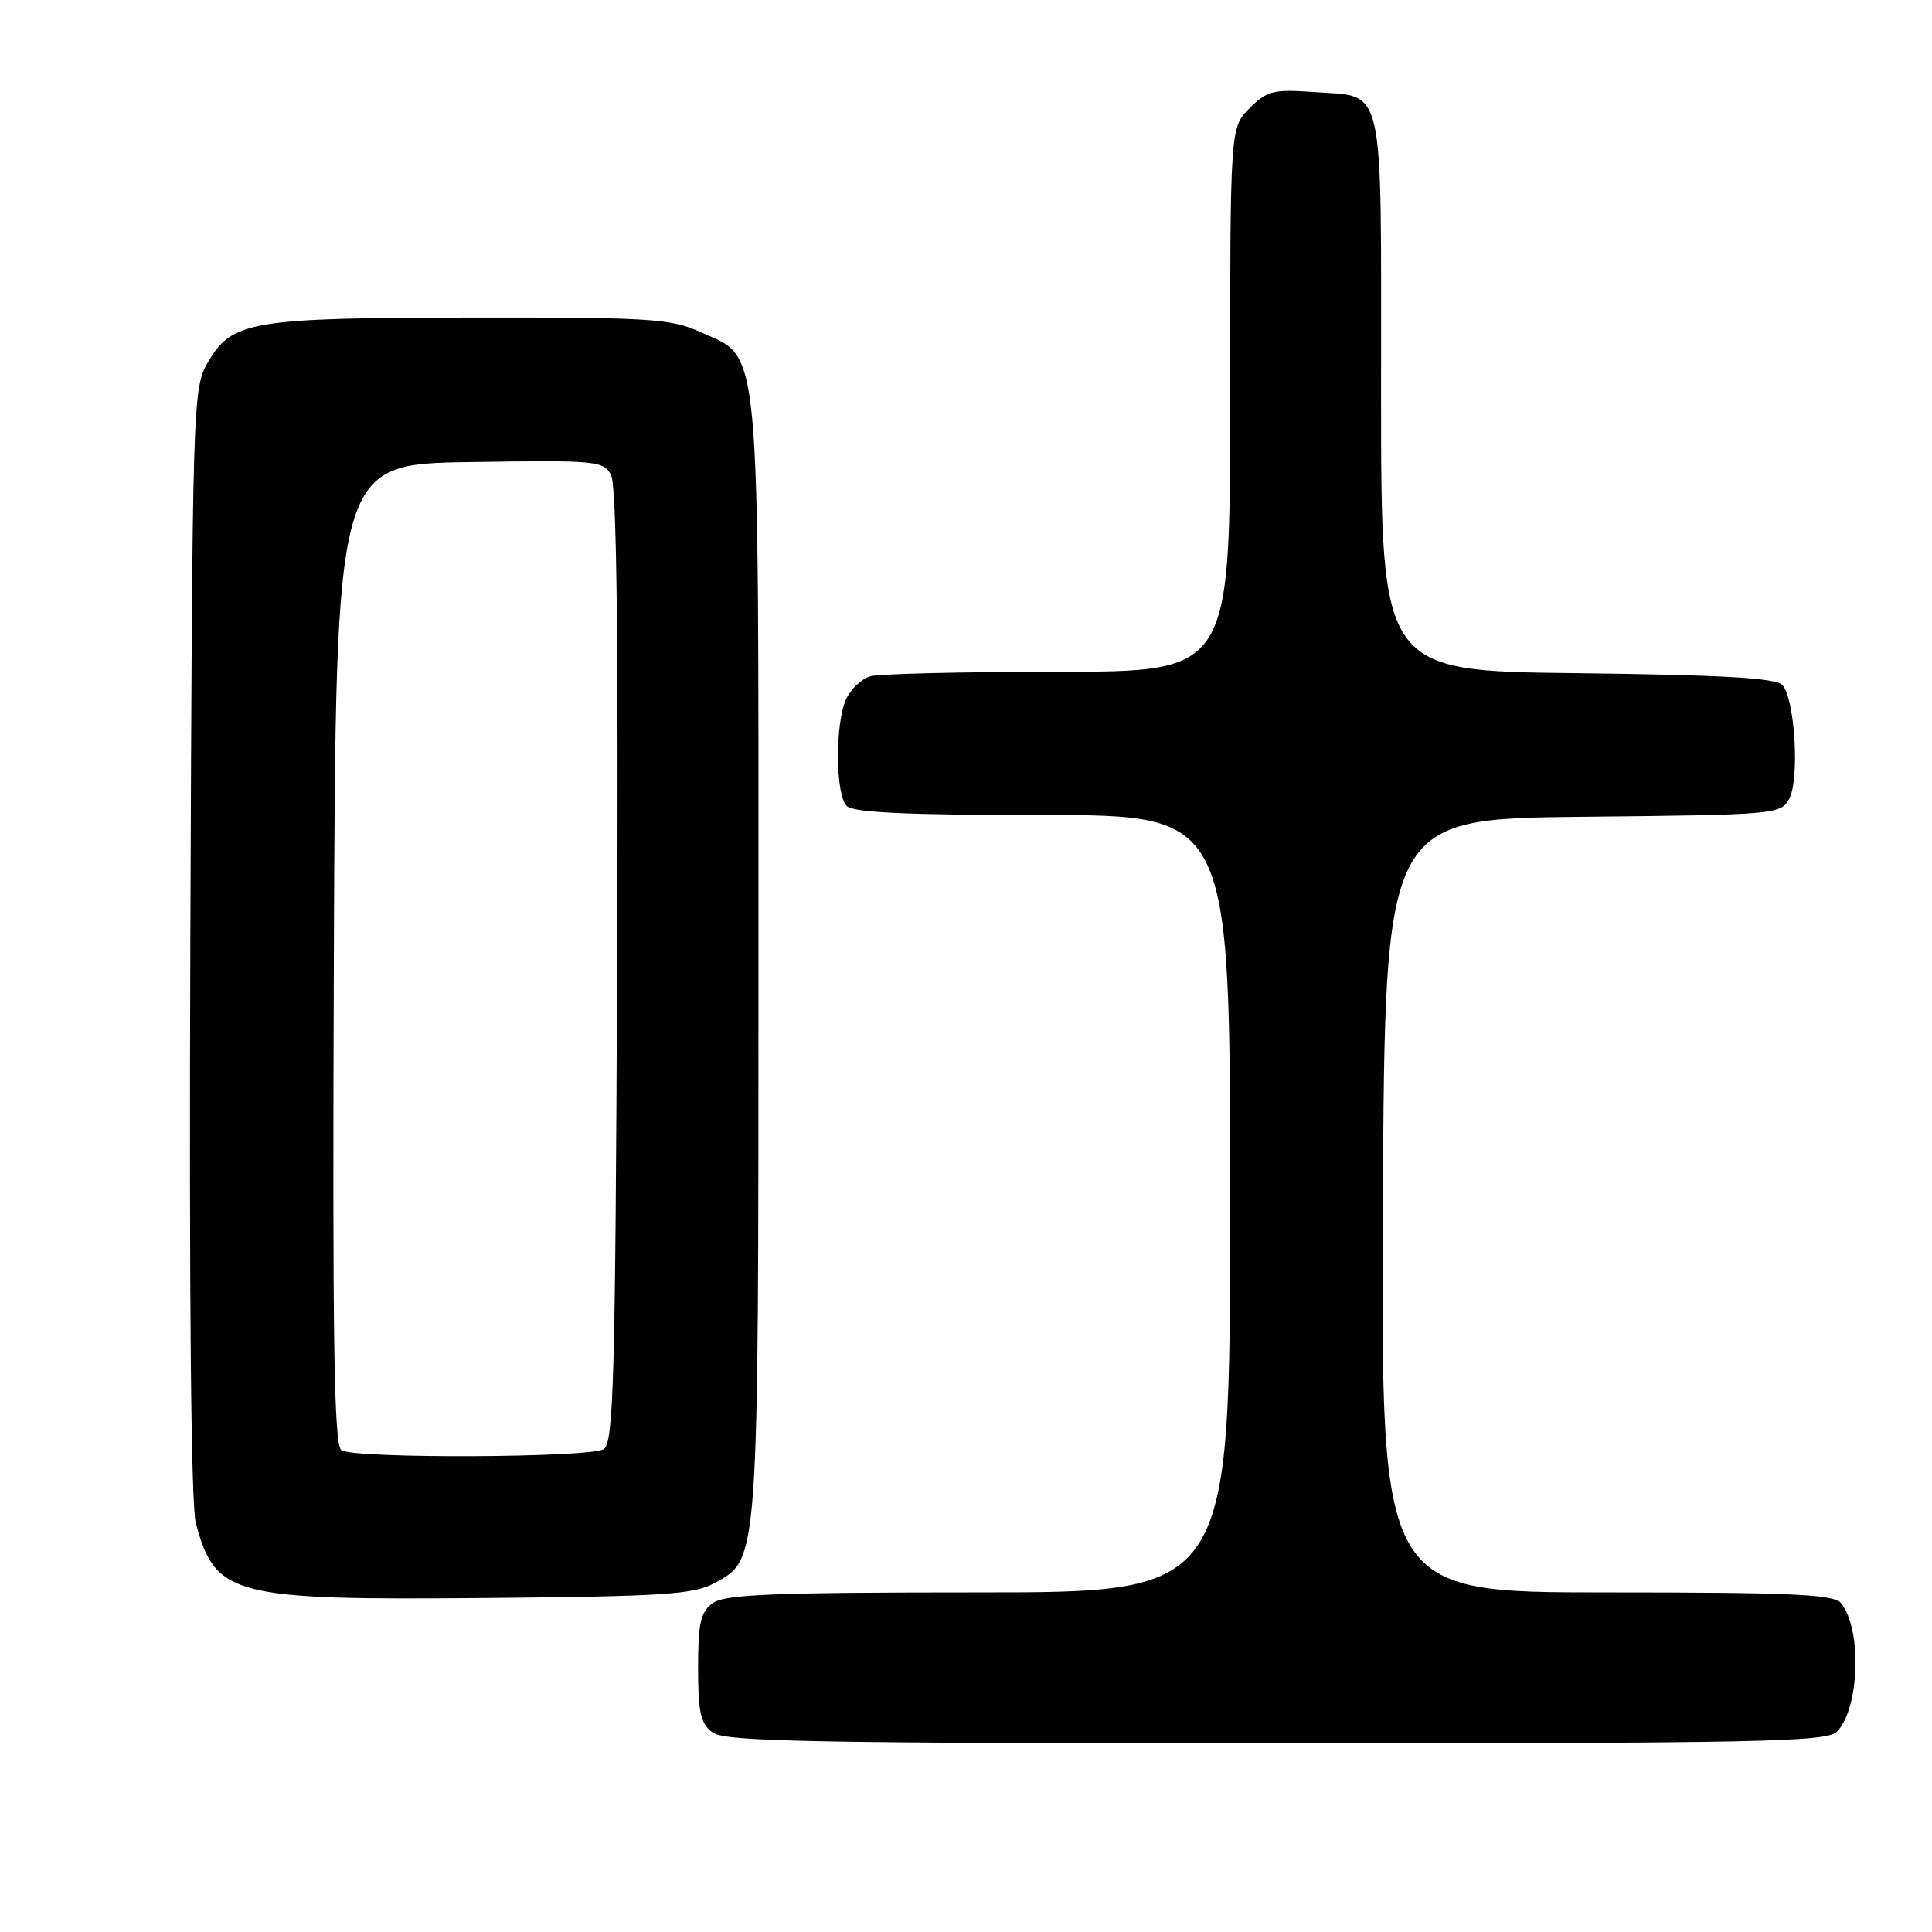 <?xml version="1.0" encoding="UTF-8" standalone="no"?>
<!DOCTYPE svg PUBLIC "-//W3C//DTD SVG 1.1//EN" "http://www.w3.org/Graphics/SVG/1.1/DTD/svg11.dtd" >
<svg xmlns="http://www.w3.org/2000/svg" xmlns:xlink="http://www.w3.org/1999/xlink" version="1.1" viewBox="0 0 256 256">
 <g >
 <path fill="currentColor"
d=" M 243.39 229.47 C 246.41 226.44 246.75 215.81 243.93 212.41 C 242.97 211.25 237.37 211.00 212.87 211.00 C 182.98 211.00 182.98 211.00 183.24 159.75 C 183.50 108.50 183.50 108.50 209.72 108.23 C 235.30 107.97 235.98 107.91 237.08 105.84 C 238.50 103.20 237.82 92.42 236.14 90.74 C 235.24 89.83 227.87 89.42 208.95 89.20 C 183.00 88.91 183.00 88.91 183.00 52.08 C 183.00 10.08 183.64 12.89 173.99 12.19 C 168.75 11.81 167.87 12.04 165.57 14.34 C 163.00 16.91 163.00 16.91 163.00 52.95 C 163.00 89.00 163.00 89.00 140.25 89.01 C 127.74 89.02 116.54 89.28 115.37 89.60 C 114.20 89.91 112.74 91.28 112.12 92.63 C 110.63 95.90 110.69 105.29 112.20 106.80 C 113.07 107.67 120.24 108.00 138.20 108.00 C 163.00 108.00 163.00 108.00 163.00 159.50 C 163.00 211.00 163.00 211.00 129.69 211.00 C 102.50 211.00 96.03 211.26 94.44 212.42 C 92.83 213.60 92.50 215.07 92.50 221.00 C 92.50 226.93 92.83 228.40 94.44 229.58 C 96.08 230.78 107.88 231.00 169.12 231.00 C 233.12 231.00 242.04 230.82 243.39 229.47 Z  M 94.67 209.77 C 100.58 206.53 100.50 207.72 100.50 127.00 C 100.50 43.55 100.88 47.66 92.79 43.99 C 88.88 42.22 86.17 42.05 62.50 42.08 C 33.26 42.12 30.74 42.54 27.55 48.00 C 25.54 51.43 25.49 52.97 25.22 124.80 C 25.05 171.64 25.31 199.45 25.95 201.83 C 28.55 211.48 30.75 212.05 64.50 211.74 C 87.93 211.53 91.92 211.27 94.67 209.77 Z  M 45.24 192.17 C 44.25 191.54 44.04 177.72 44.24 126.44 C 44.50 61.50 44.50 61.50 62.20 61.23 C 79.02 60.97 79.96 61.05 80.97 62.95 C 81.71 64.33 81.96 84.66 81.77 128.01 C 81.54 182.78 81.30 191.20 80.00 192.02 C 78.19 193.17 47.02 193.30 45.24 192.17 Z "/>
</g>
</svg>